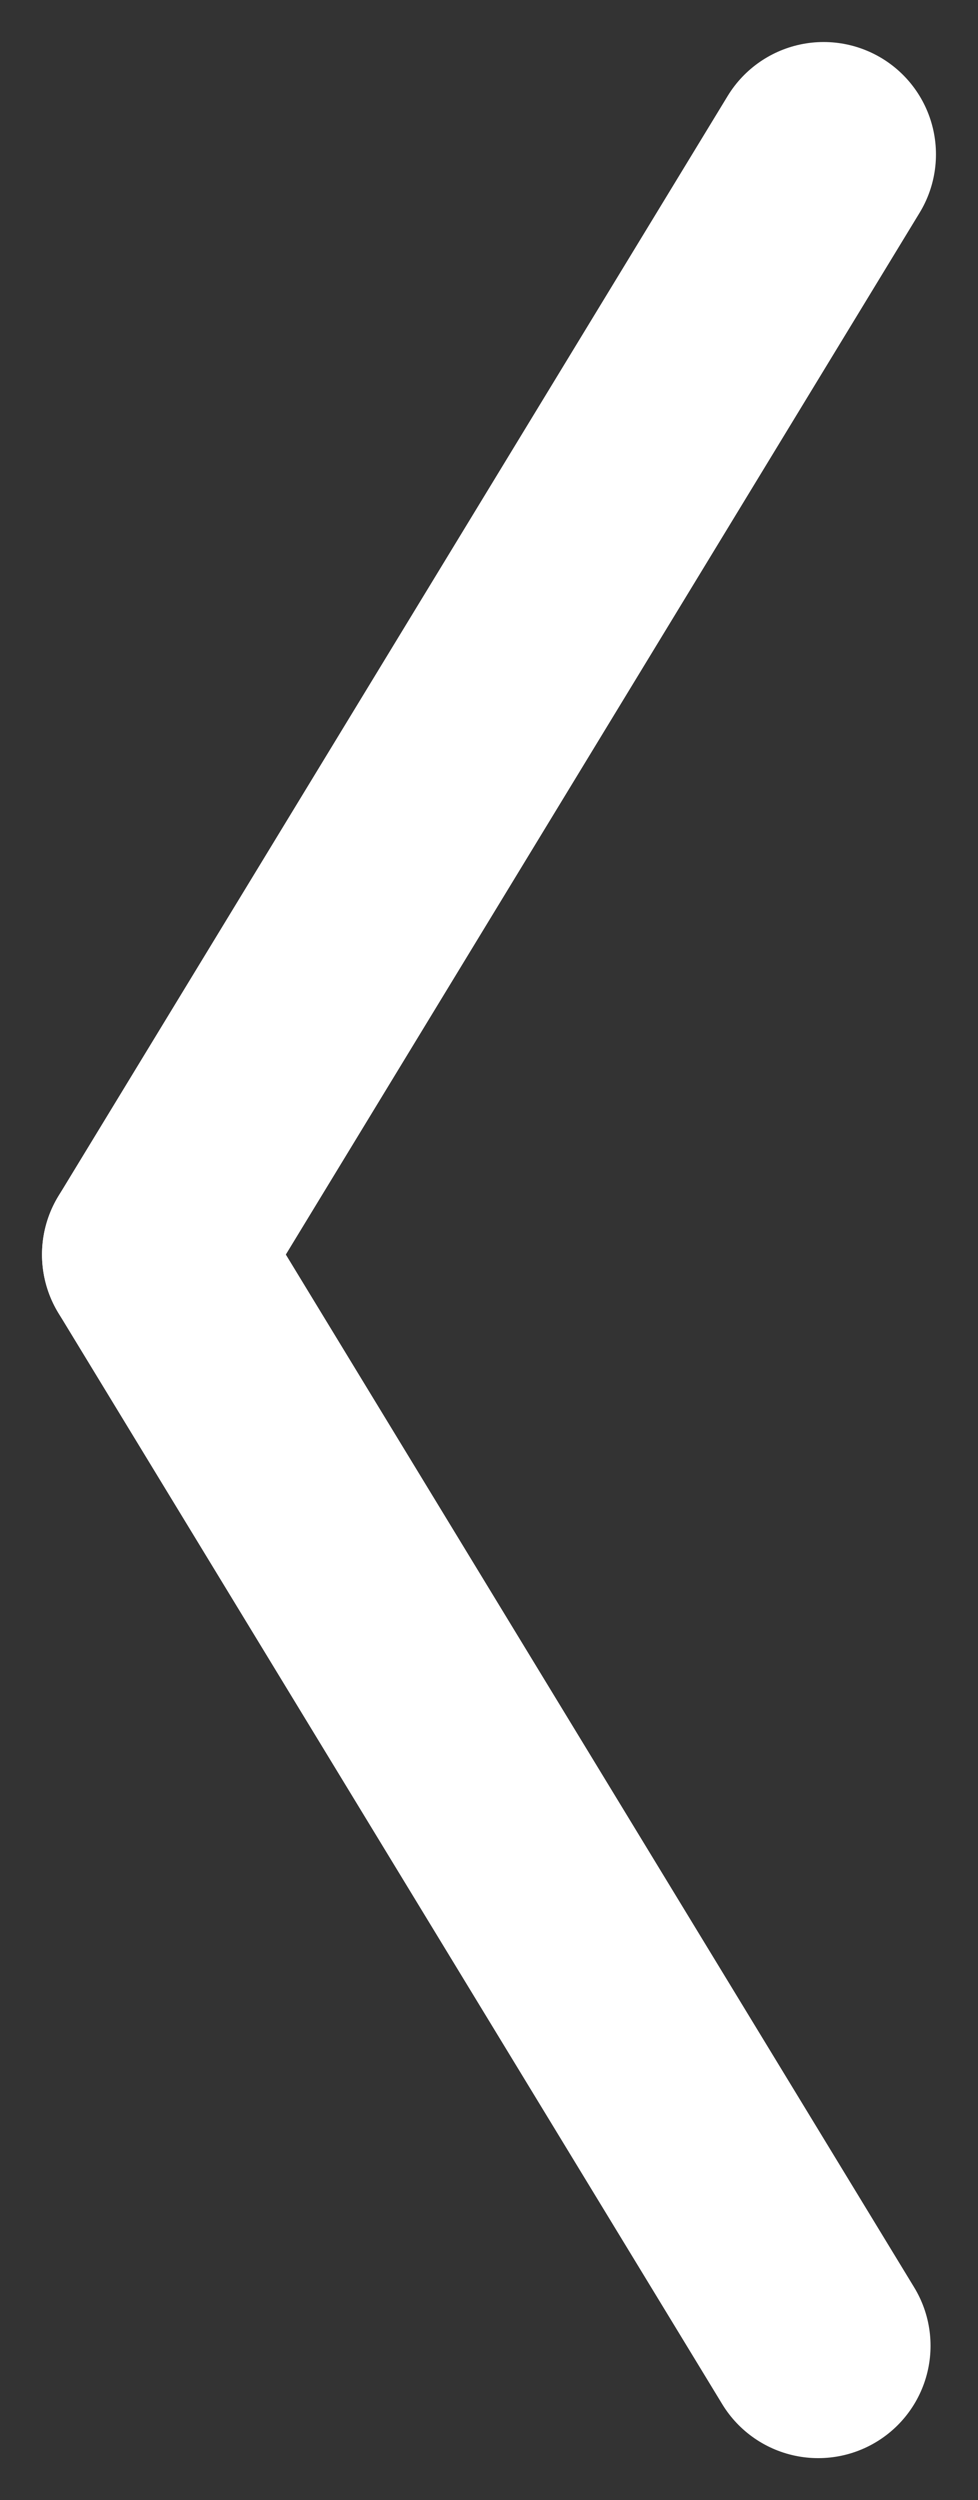 <svg xmlns="http://www.w3.org/2000/svg" width="34.826" height="89.008" viewBox="0 0 34.826 89.008">
  <rect x="0" y="0" width="34.826" height="89.008" fill="#333333" stroke="none"/>
  <g id="Group_1" data-name="Group 1" transform="translate(-184.004 -134.004)">
    <path id="Path_1" data-name="Path 1" d="M23.64,38.848,0,0" transform="translate(189.5 178.667)" fill="none" stroke="#fff" stroke-linecap="round" stroke-width="8"/>
    <path id="Path_2" data-name="Path 2" d="M23.833,0,0,39.167" transform="translate(189.5 139.5)" fill="none" stroke="#fff" stroke-linecap="round" stroke-width="8"/>
  </g>
</svg>
